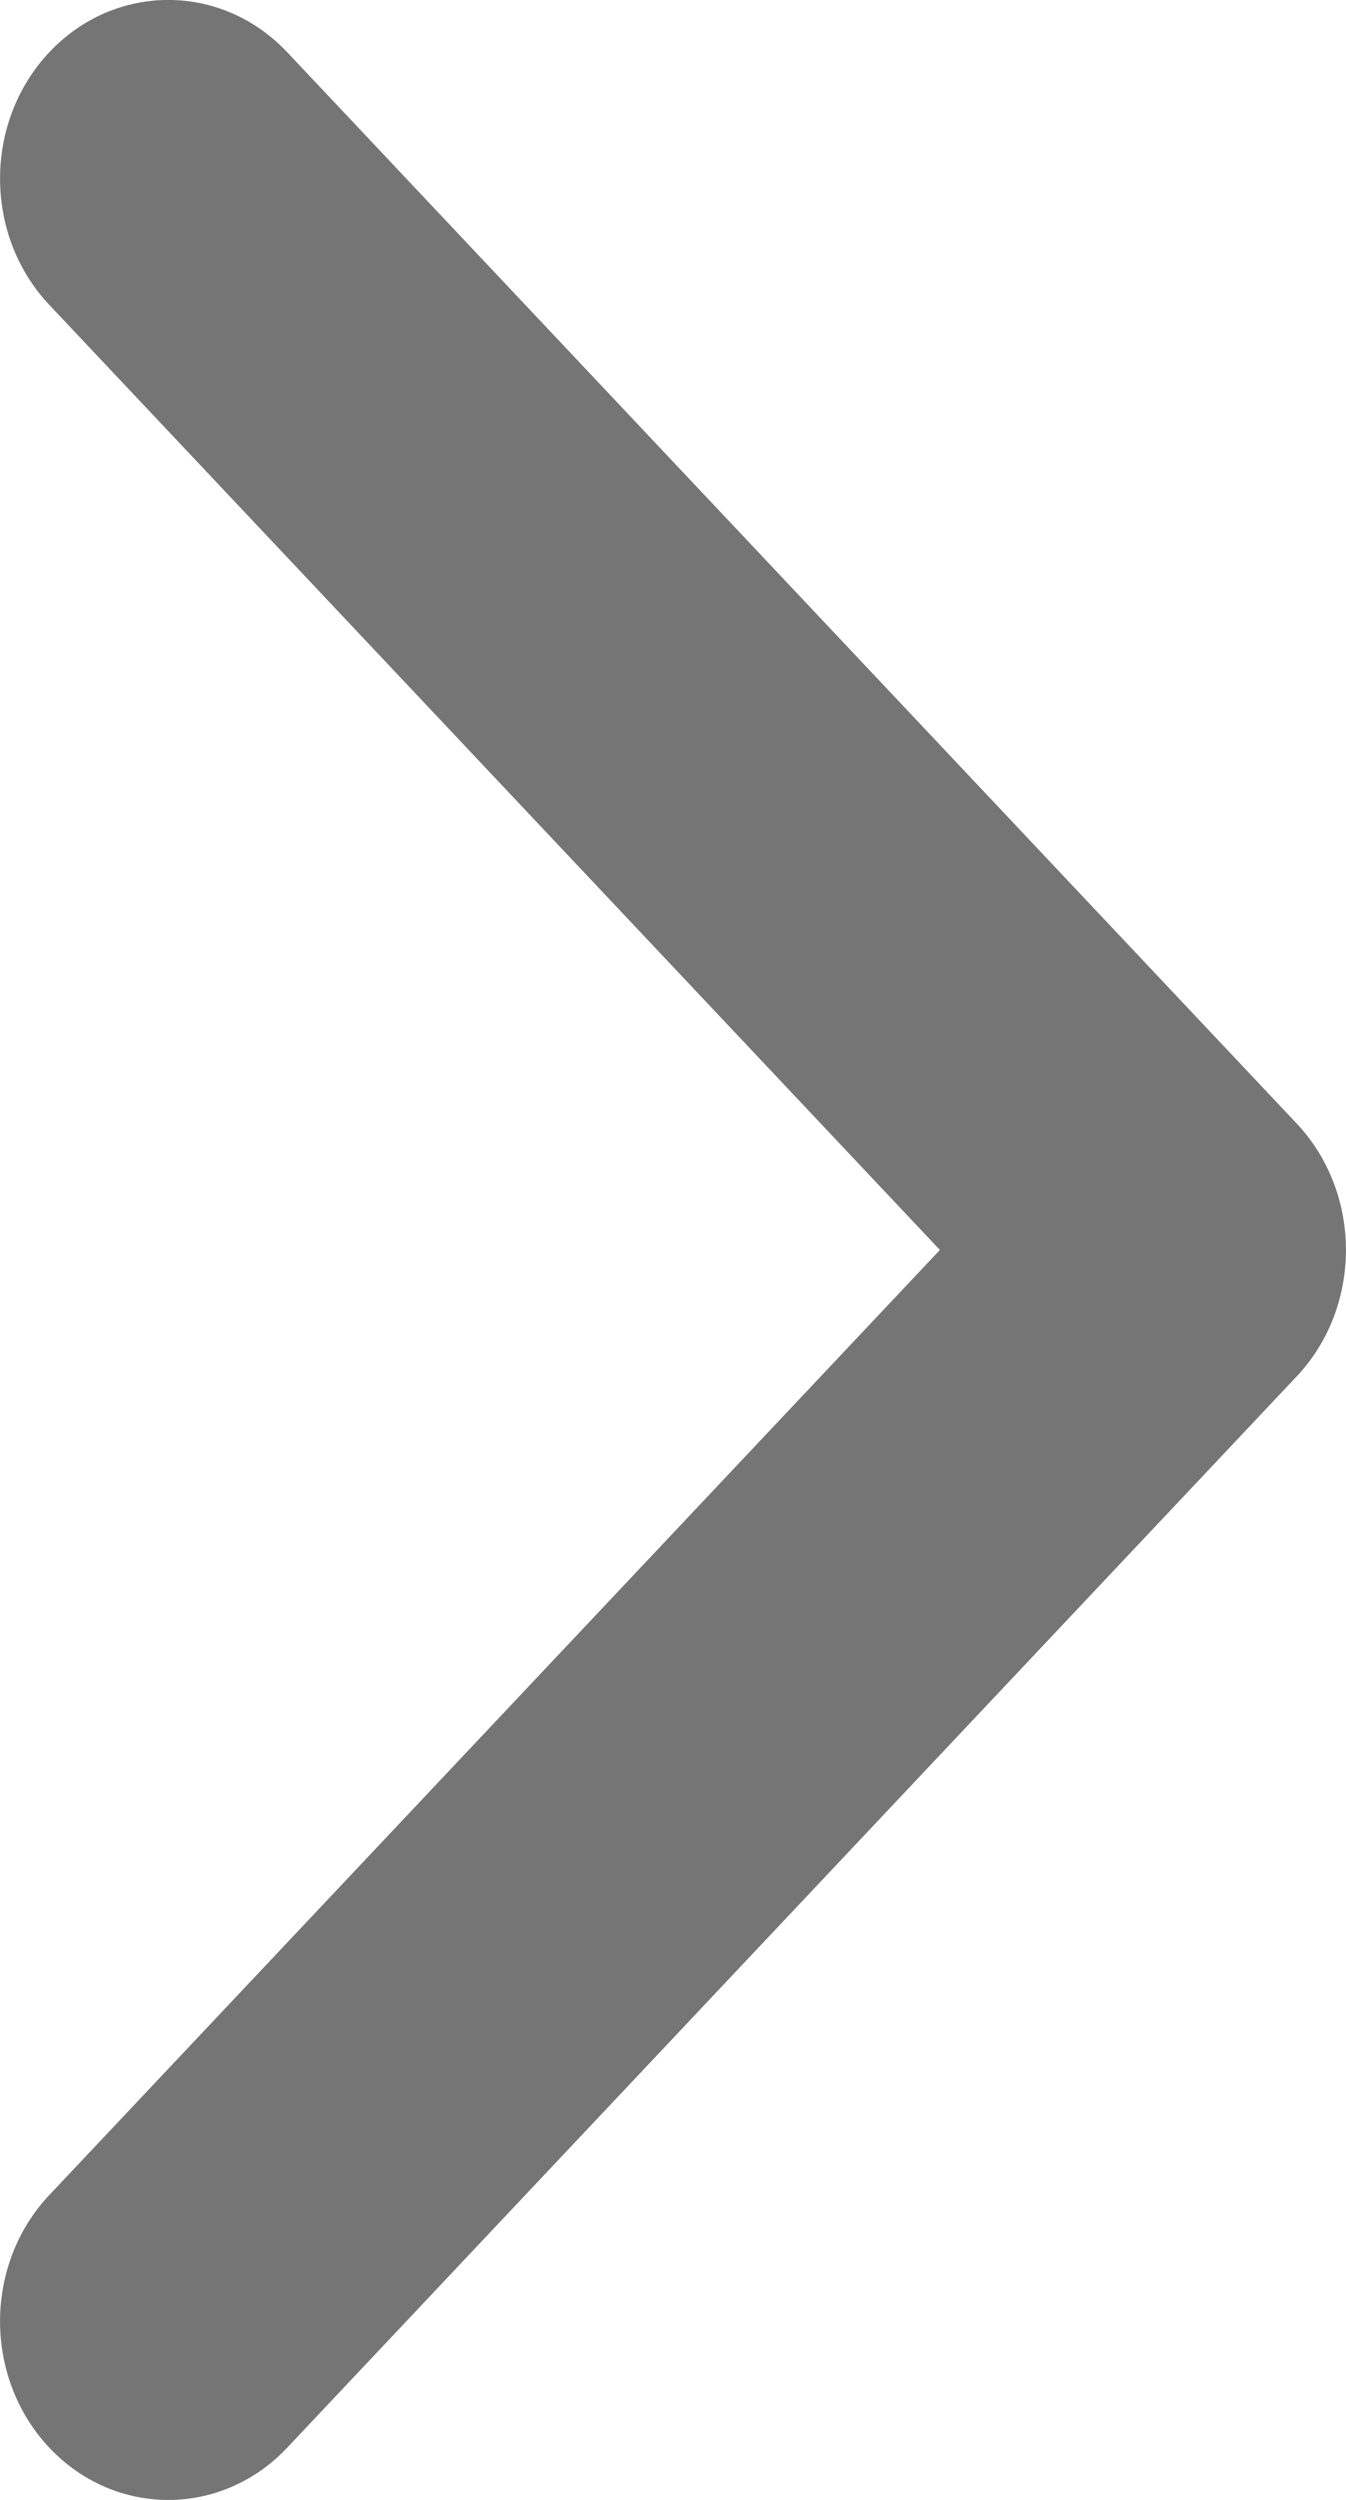 <svg width="7" height="13" viewBox="0 0 7 13" fill="none" xmlns="http://www.w3.org/2000/svg">
<path fill-rule="evenodd" clip-rule="evenodd" d="M0.256 12.728C-0.085 12.365 -0.085 11.777 0.256 11.415L4.888 6.5L0.256 1.585C-0.085 1.223 -0.085 0.635 0.256 0.272C0.598 -0.091 1.152 -0.091 1.494 0.272L6.744 5.843C7.085 6.206 7.085 6.794 6.744 7.157L1.494 12.728C1.152 13.091 0.598 13.091 0.256 12.728Z" fill="#757575"/>
</svg>
